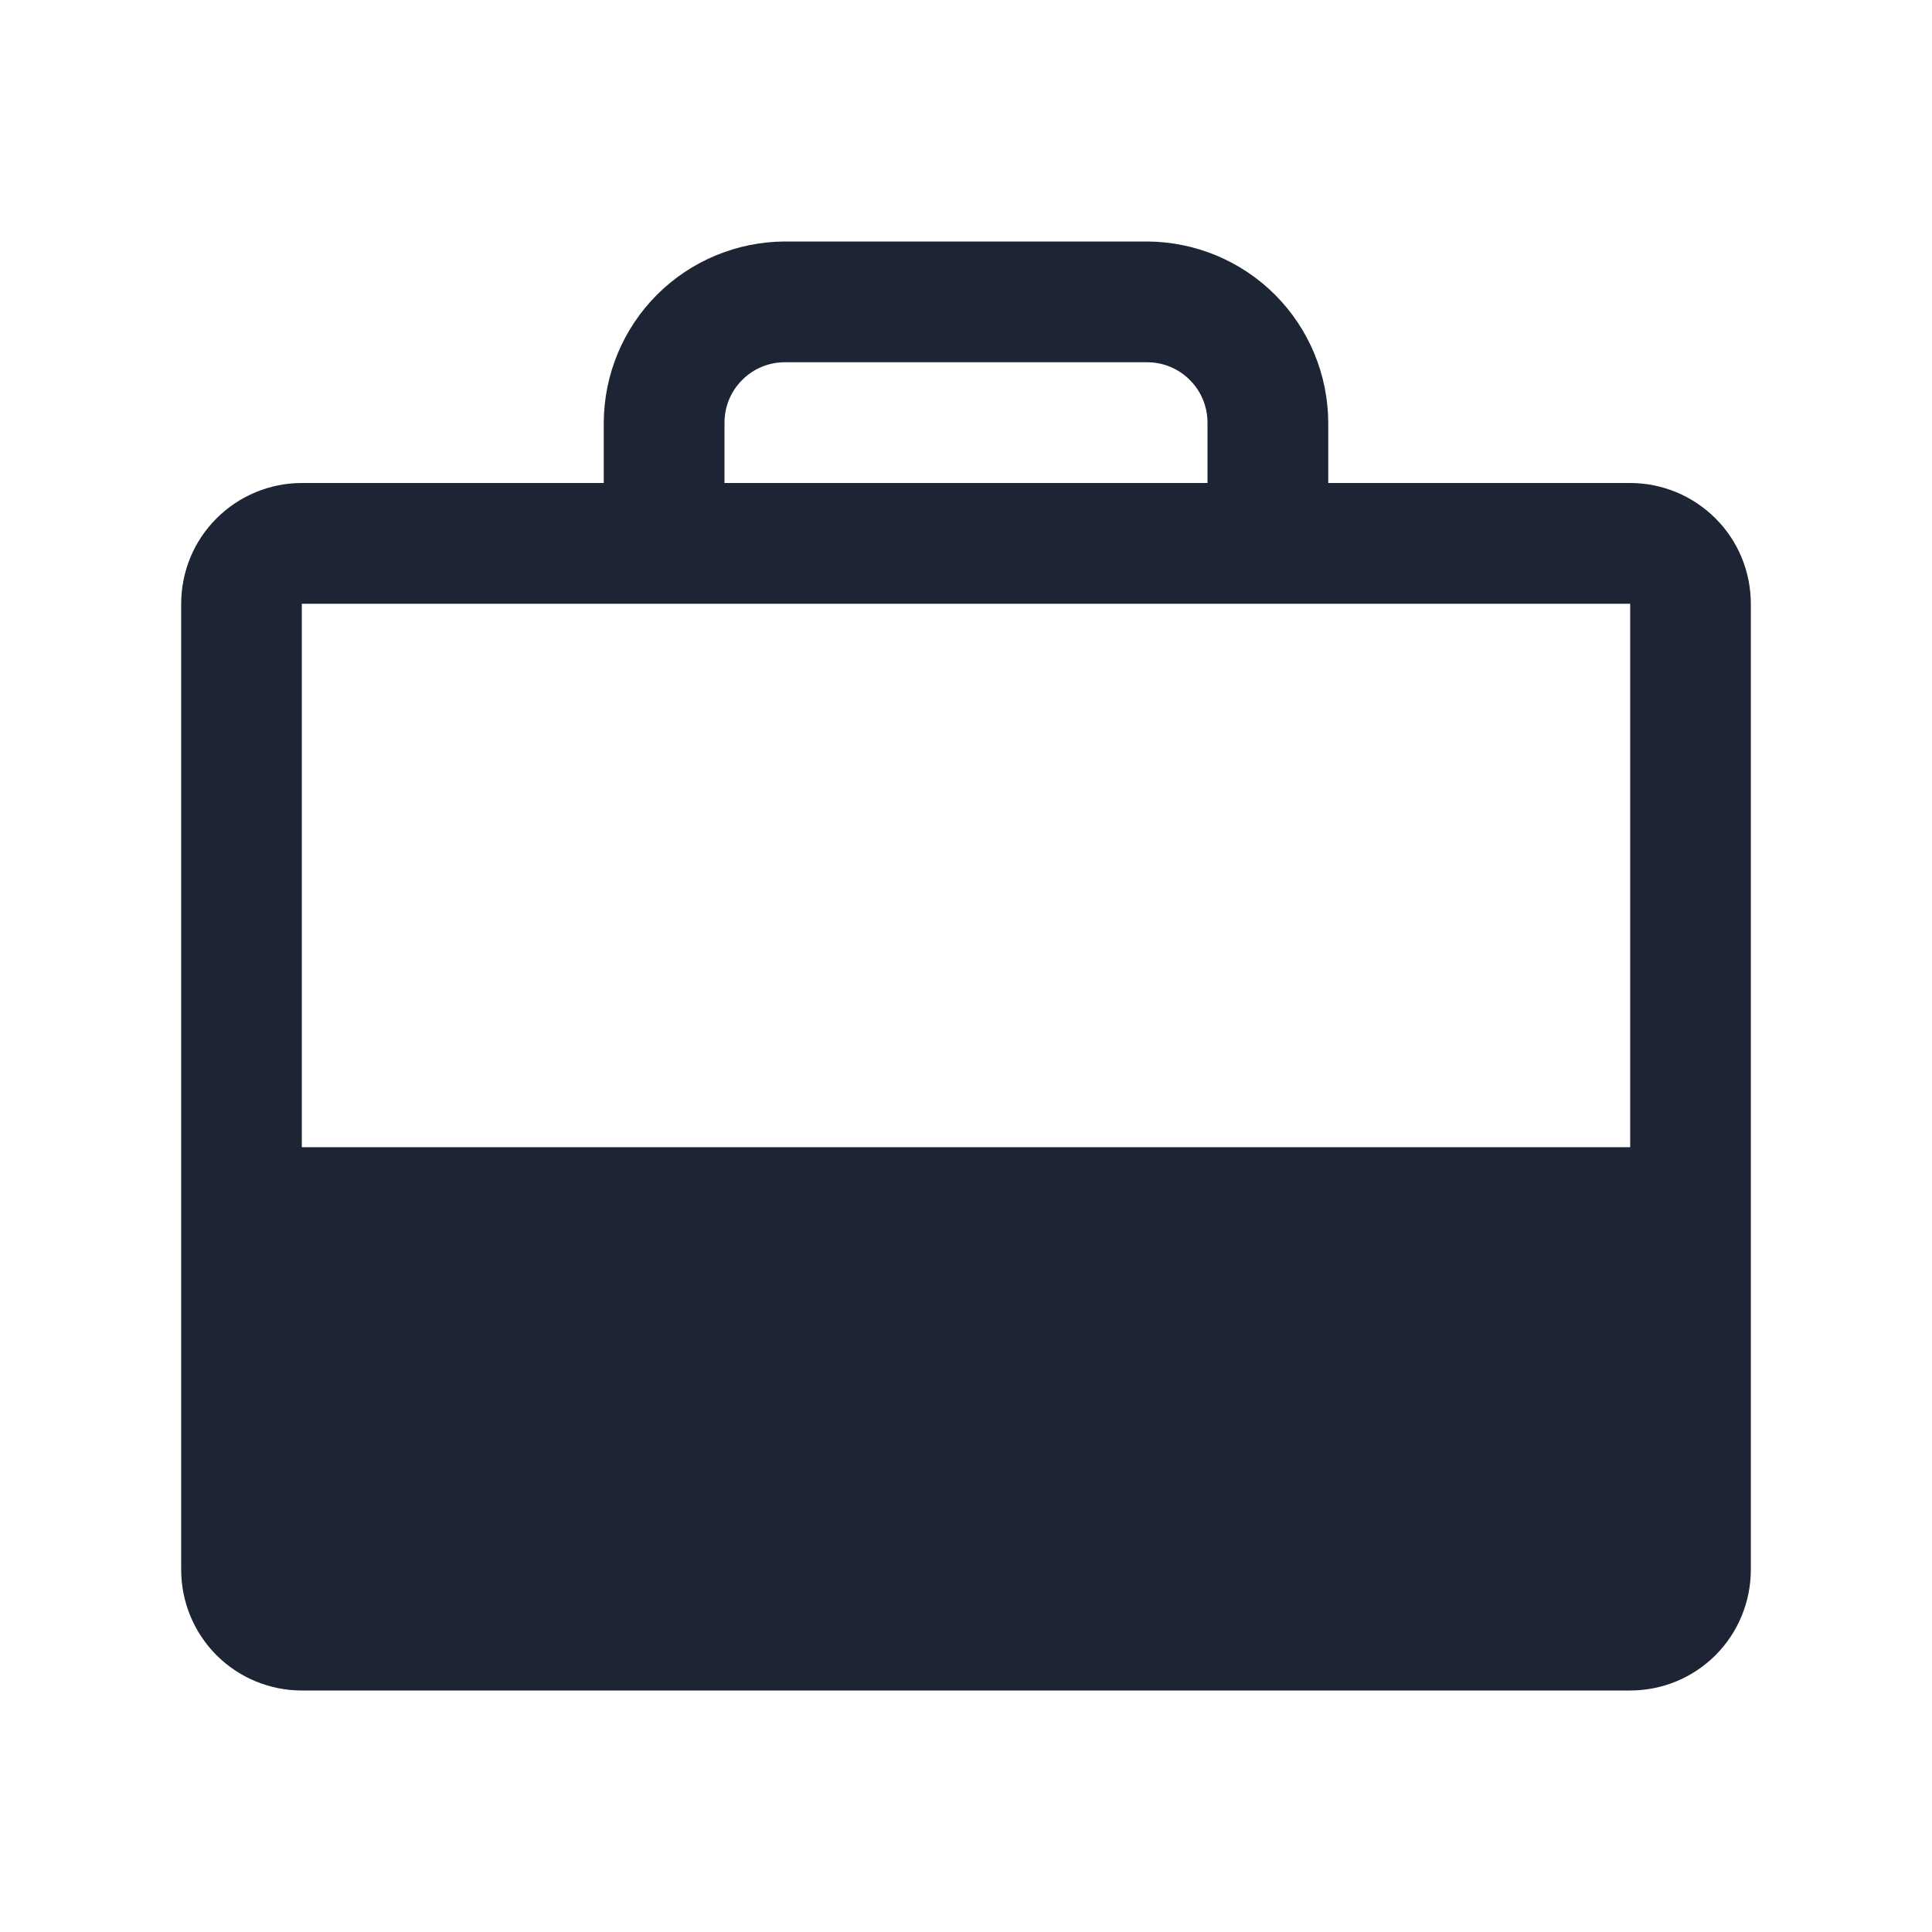 <svg width="18" height="18" viewBox="0 0 18 18" fill="none" xmlns="http://www.w3.org/2000/svg">
<path d="M15.188 4.5H12.375V3.938C12.373 3.491 12.195 3.062 11.879 2.746C11.563 2.43 11.134 2.252 10.688 2.25H7.312C6.866 2.252 6.437 2.43 6.121 2.746C5.805 3.062 5.627 3.491 5.625 3.938V4.5H2.812C2.514 4.5 2.228 4.619 2.017 4.83C1.806 5.04 1.688 5.327 1.688 5.625V14.625C1.688 14.923 1.806 15.21 2.017 15.421C2.228 15.632 2.514 15.75 2.812 15.75H15.188C15.486 15.75 15.772 15.632 15.983 15.421C16.194 15.21 16.312 14.923 16.312 14.625V5.625C16.312 5.327 16.194 5.04 15.983 4.83C15.772 4.619 15.486 4.5 15.188 4.5ZM6.75 3.938C6.75 3.788 6.809 3.645 6.915 3.54C7.02 3.434 7.163 3.375 7.312 3.375H10.688C10.837 3.375 10.98 3.434 11.085 3.54C11.191 3.645 11.25 3.788 11.25 3.938V4.5H6.75V3.938ZM15.188 5.625V10.688H2.812V5.625H15.188Z" fill="#1D2434"/>
</svg>
